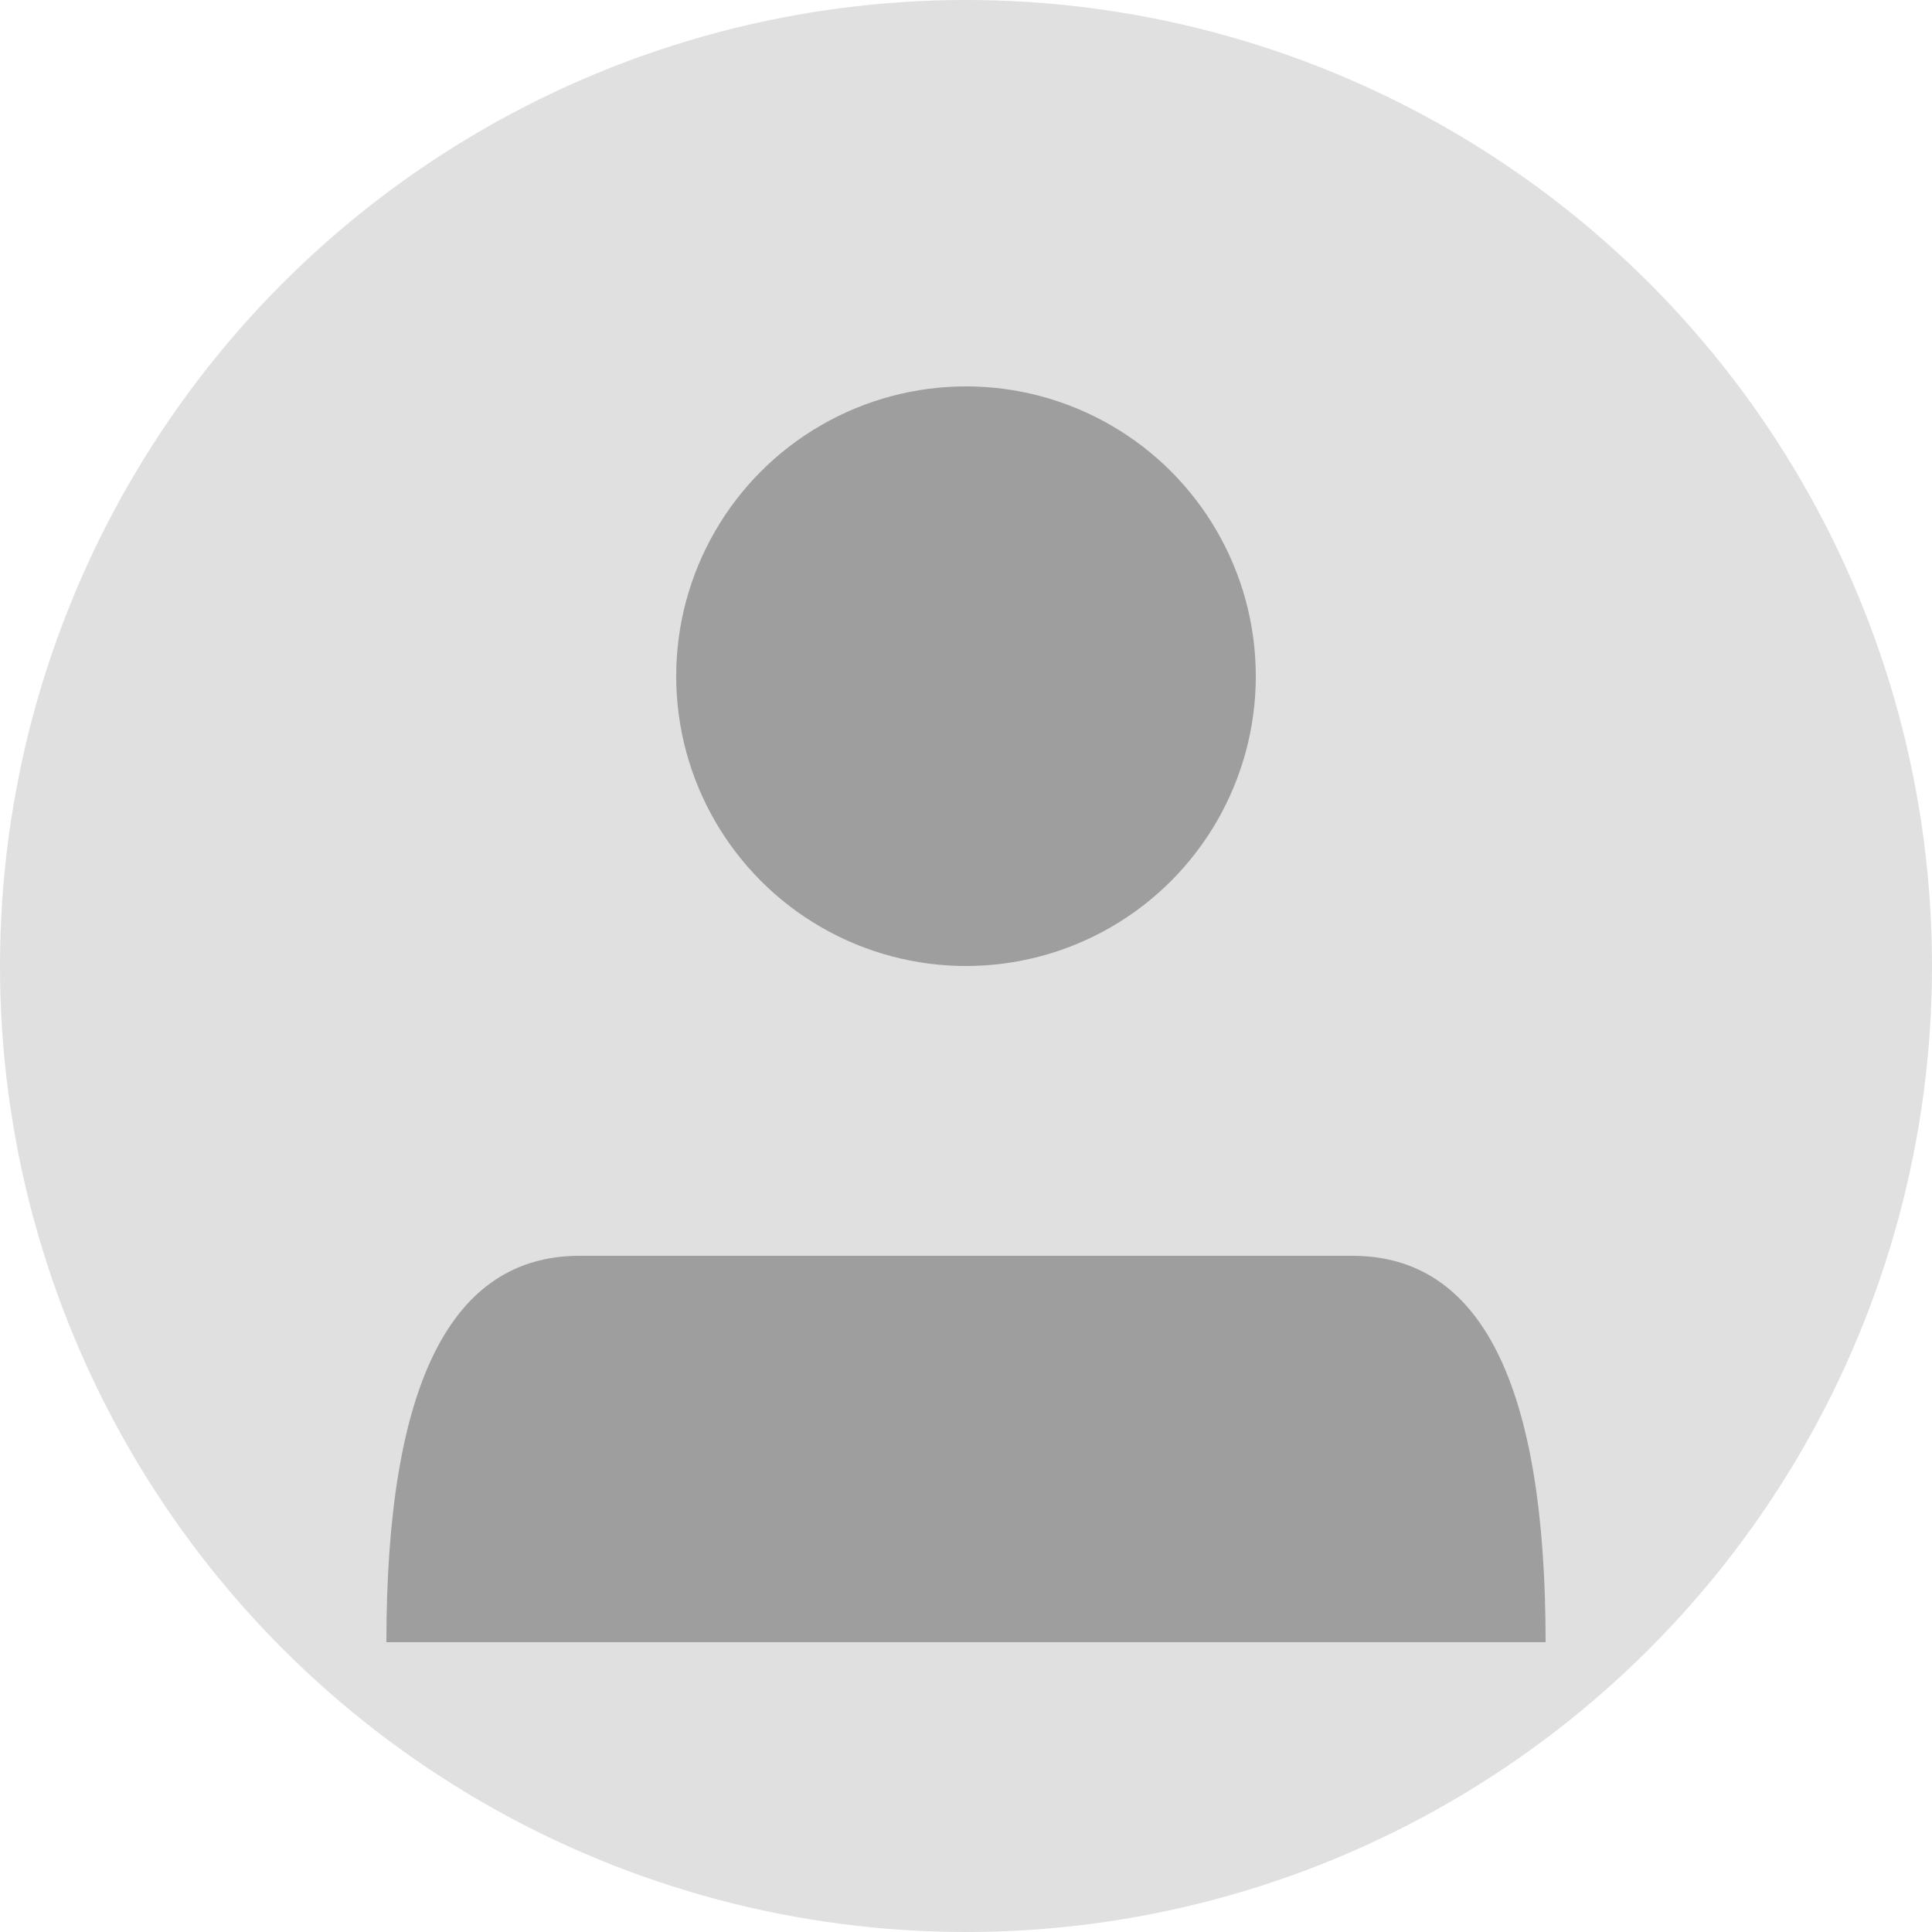 <svg width="100" height="100" viewBox="0 0 100 100" xmlns="http://www.w3.org/2000/svg">
  <circle cx="50" cy="50" r="50" fill="#e0e0e0"/>
  <circle cx="50" cy="35" r="15" fill="#9e9e9e"/>
  <path d="M20 85 Q20 65 30 65 L70 65 Q80 65 80 85 Z" fill="#9e9e9e"/>
</svg>
